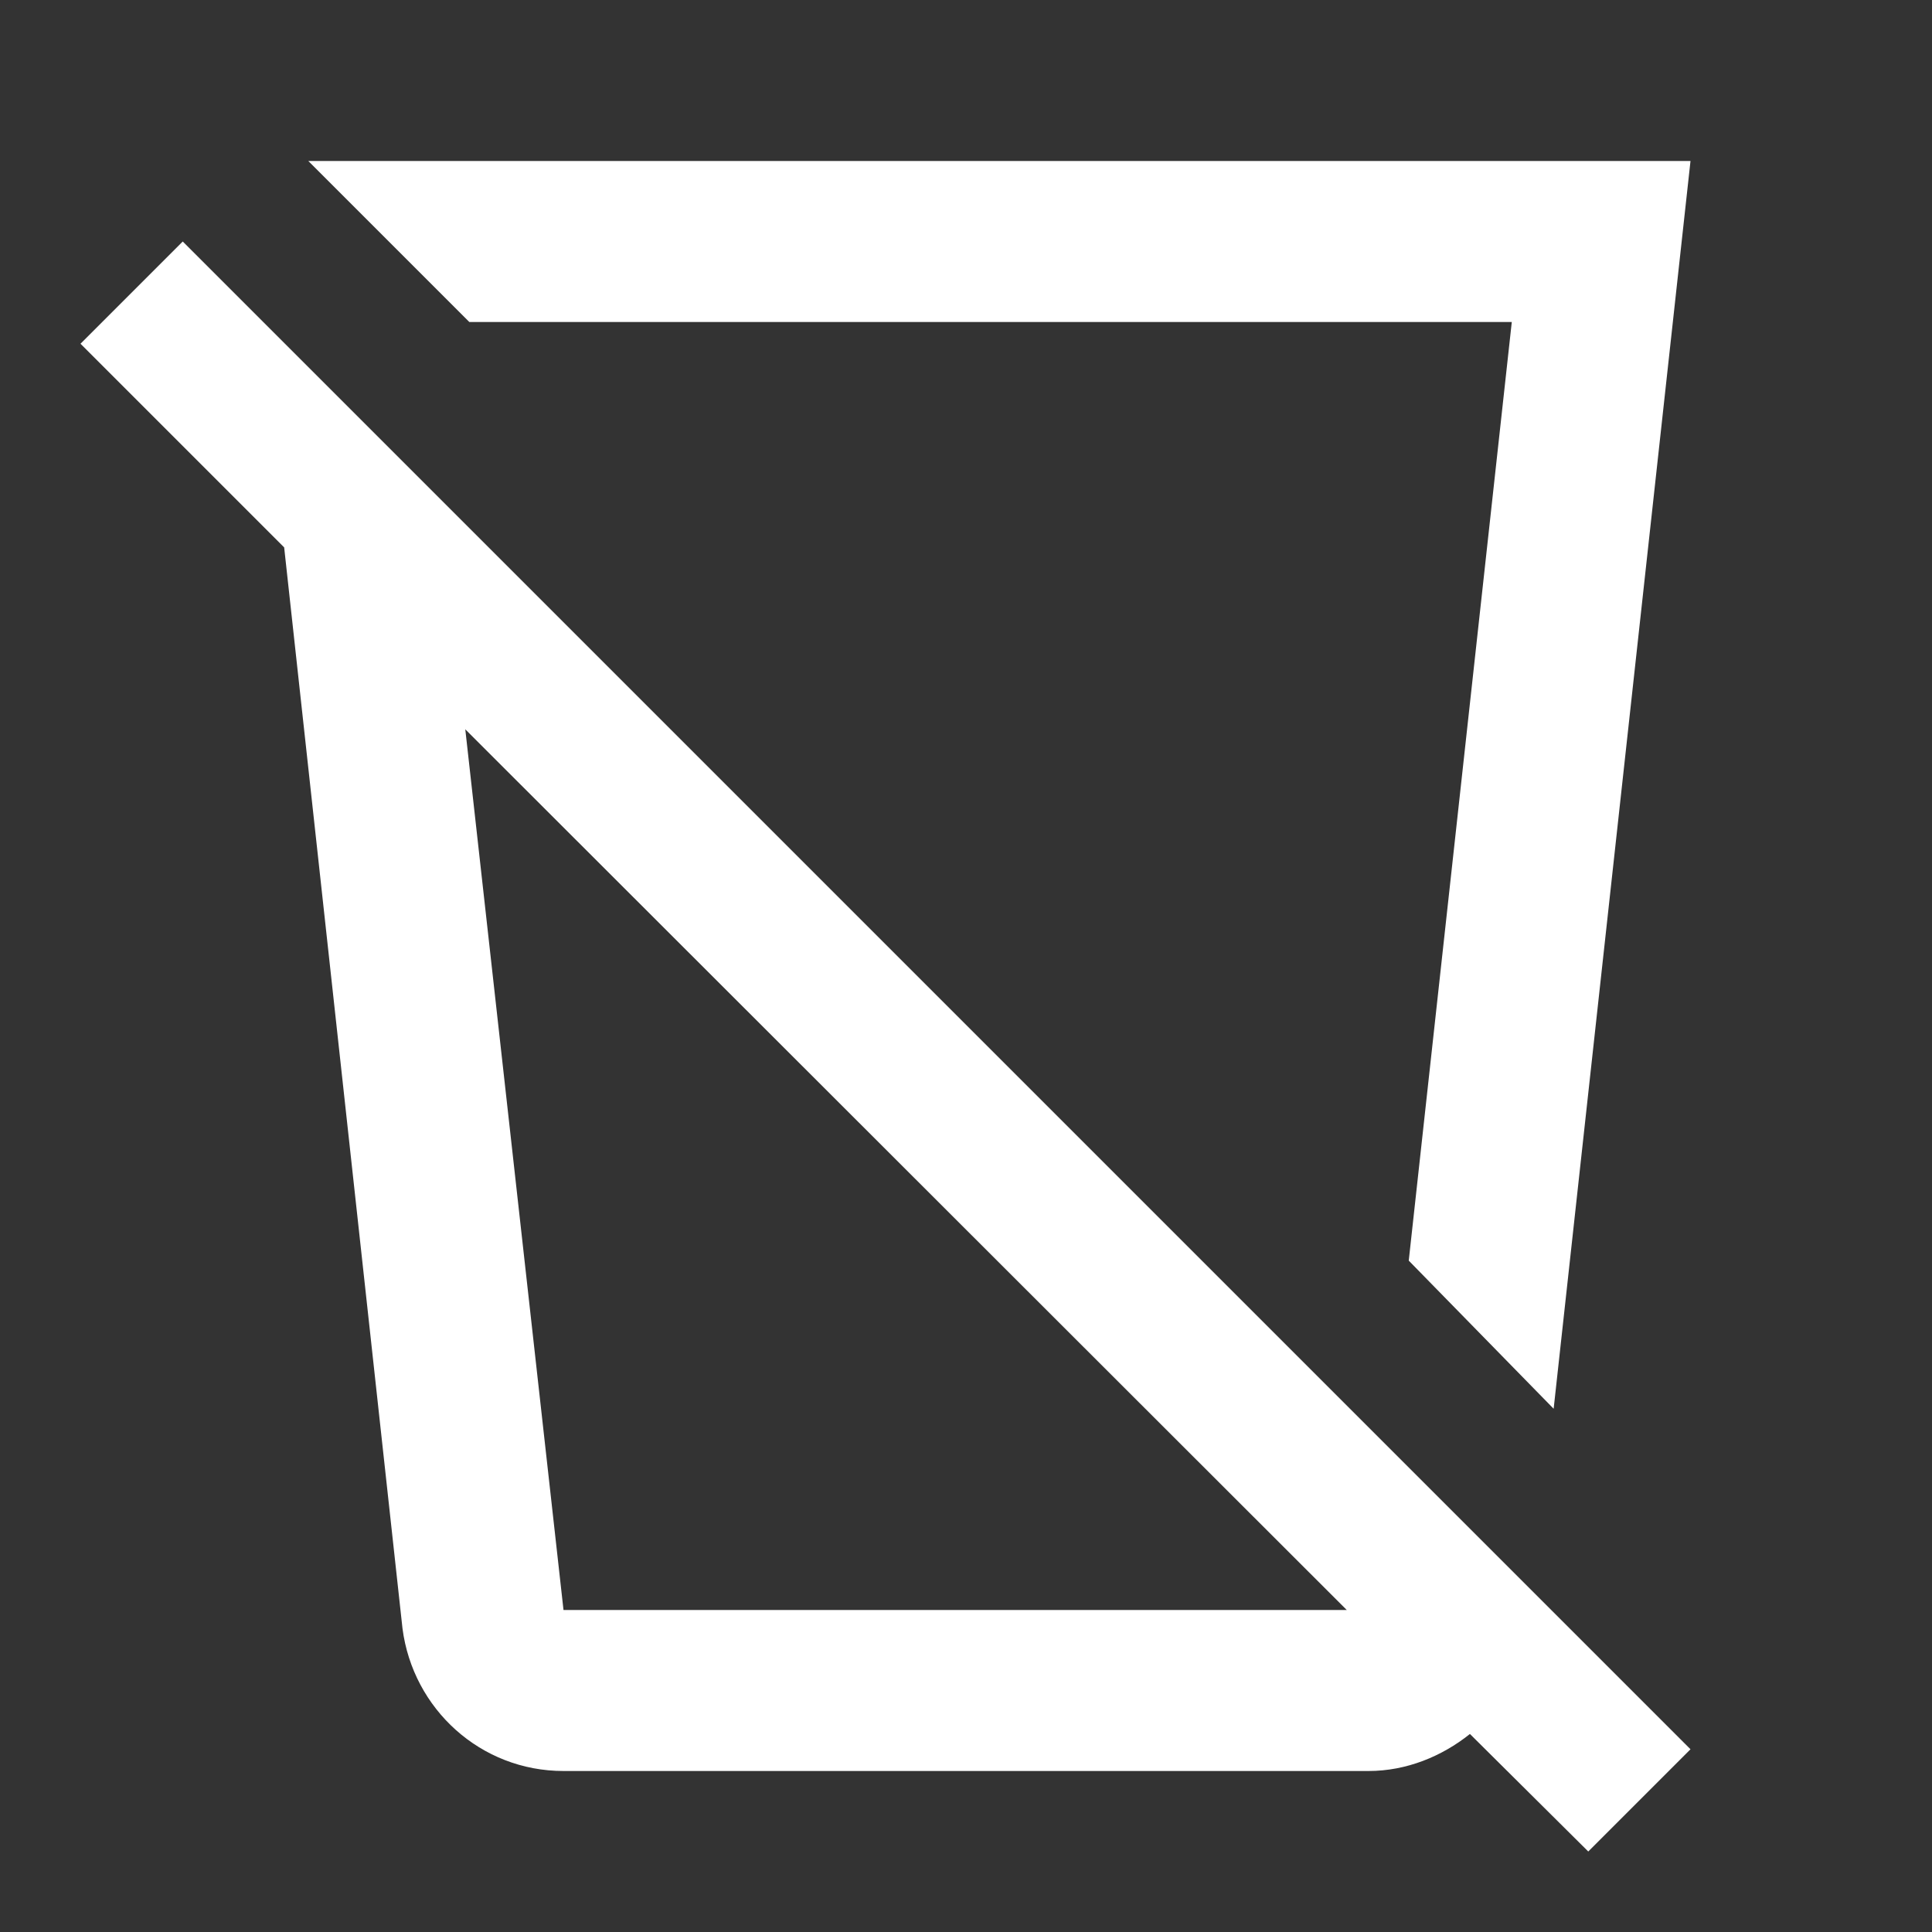 <svg xmlns="http://www.w3.org/2000/svg" fill="white" id="mdi-cup-off-outline" viewBox="0 0 24 24"><rect x="0" y="0" width="24" height="24" fill="#333333" stroke="none"/><path d="M3.83 2L5.83 4H18.78L17.5 15.66L19.3 17.5L21 2M2.27 3L1 4.27L3.53 6.8L5 20.23C5.13 21.23 5.97 22 7 22H17C17.47 22 17.91 21.82 18.26 21.54L19.73 23L21 21.73M5.78 9.06L16.73 20H7Z" /></svg>

